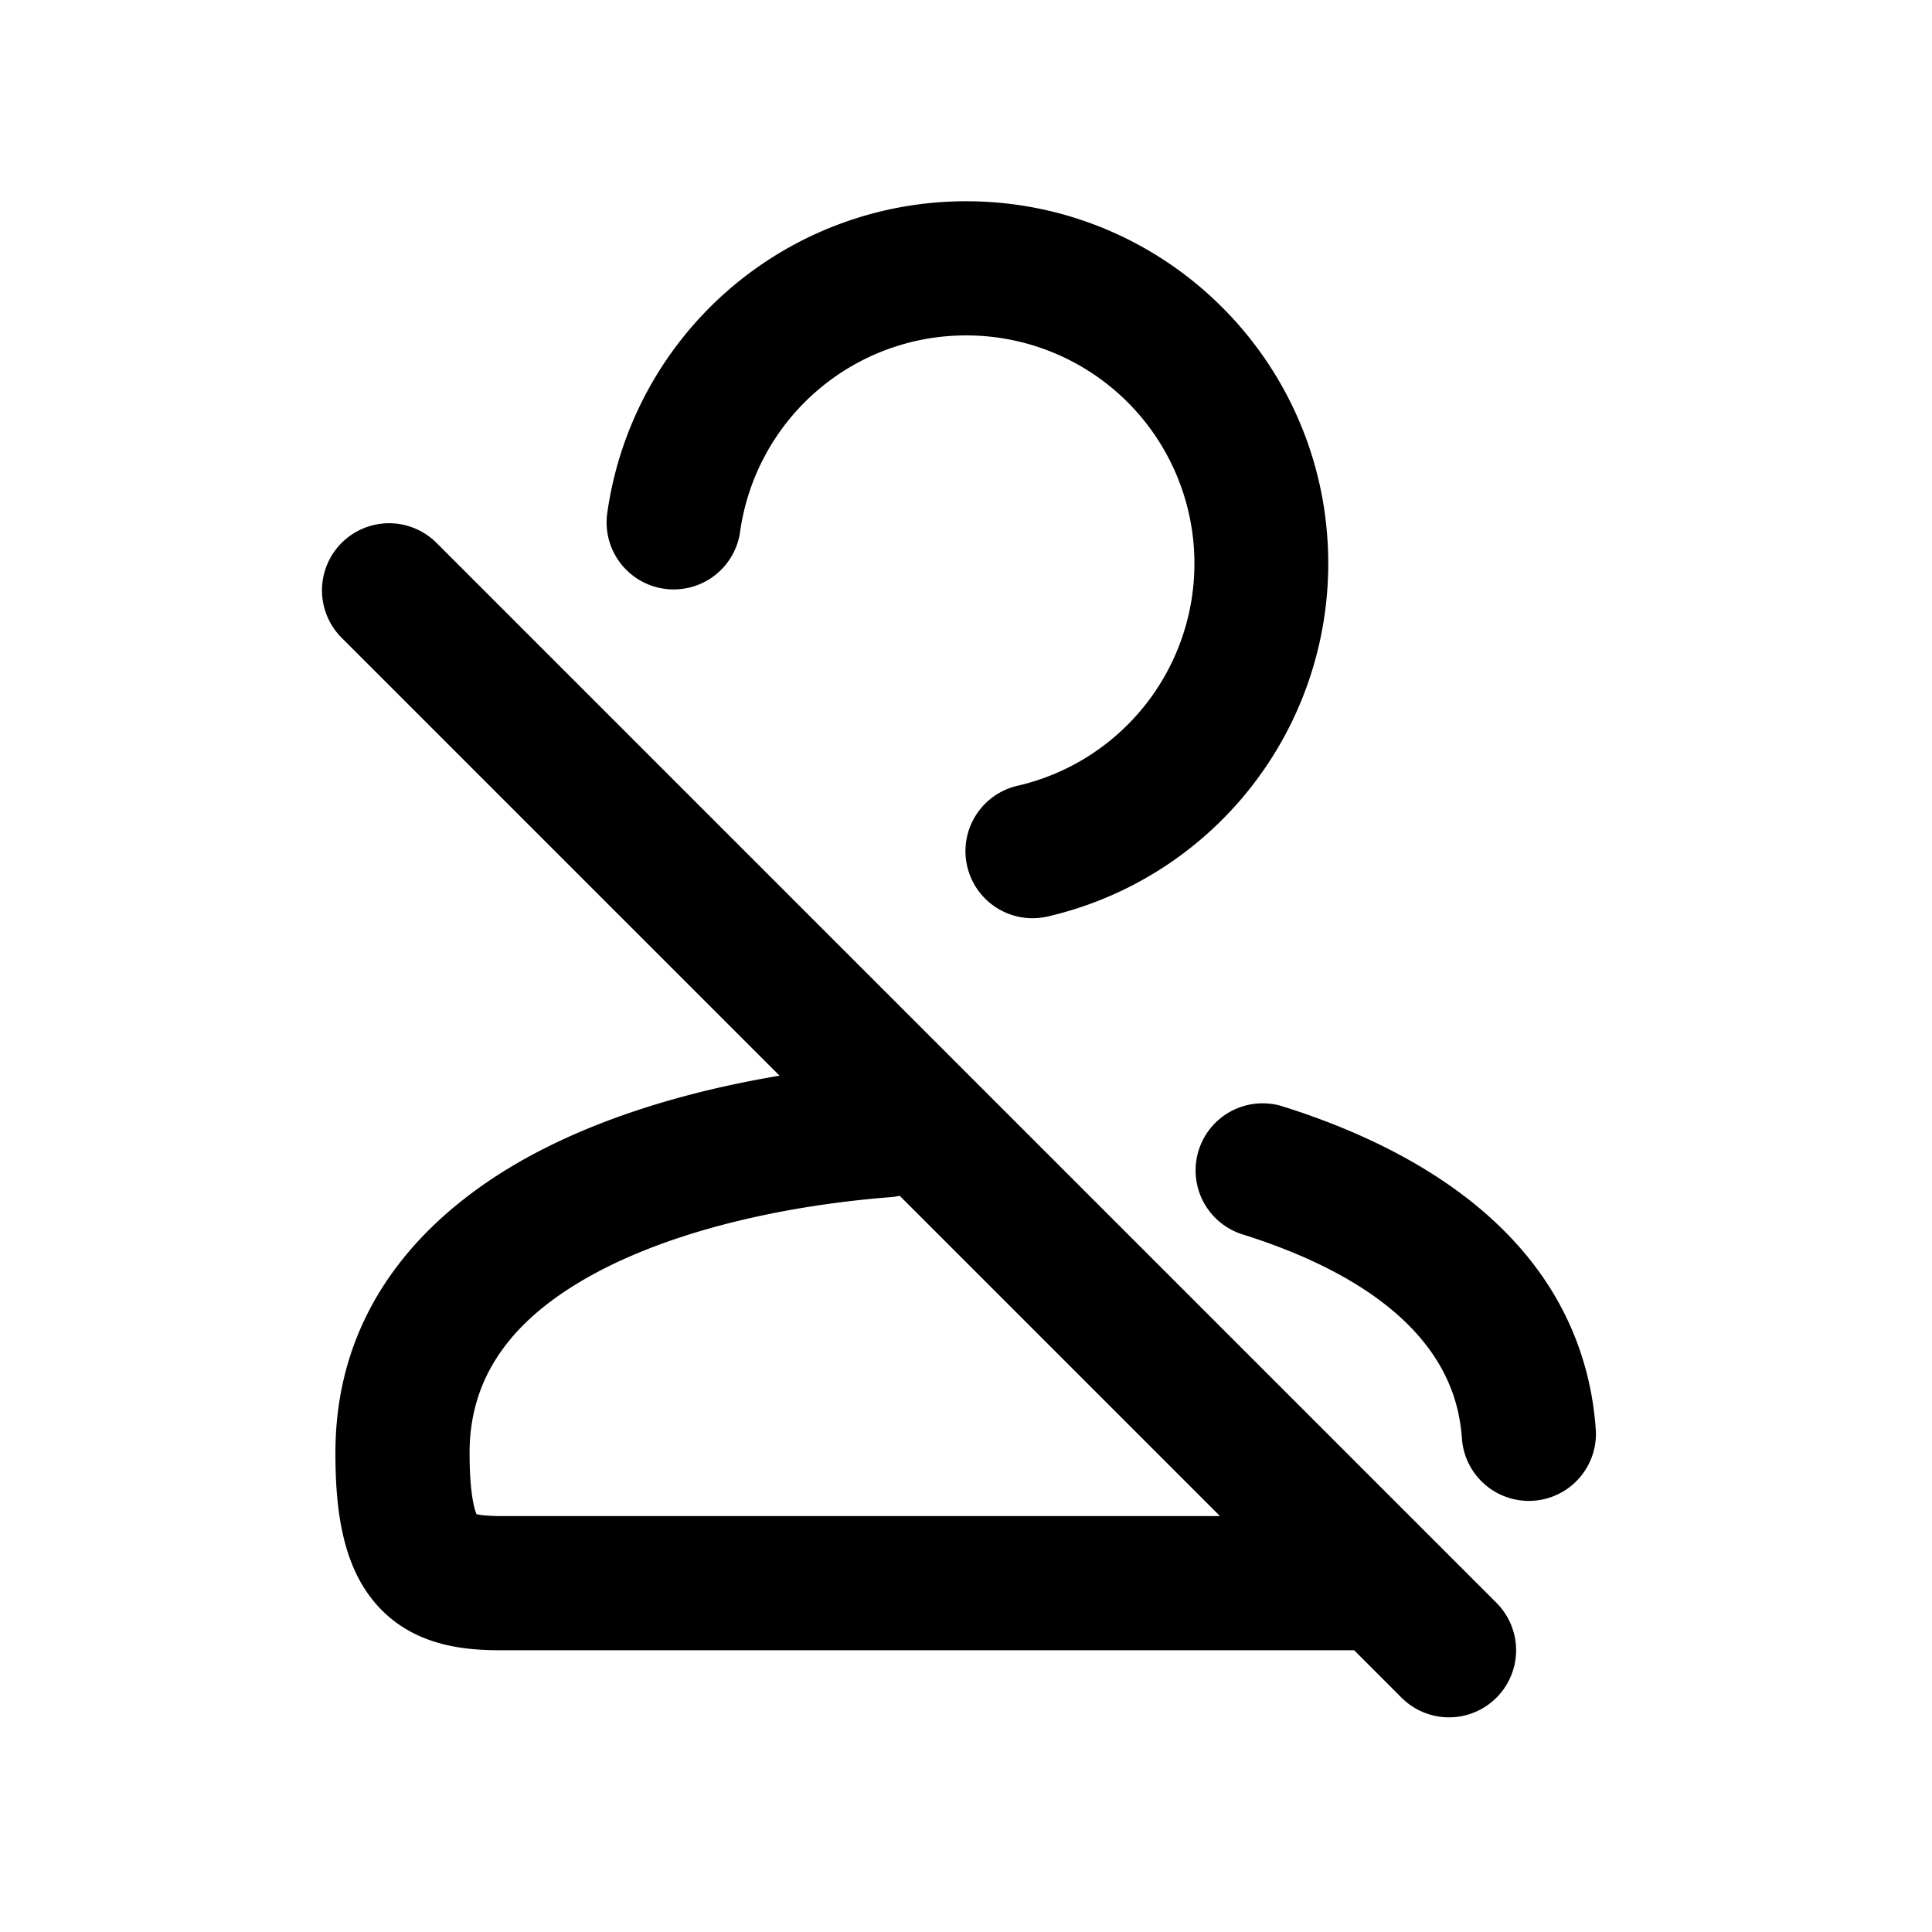 <svg xmlns="http://www.w3.org/2000/svg" width="36" height="36" fill="currentColor" viewBox="0 0 36 36"><path fill-rule="evenodd" d="M7.036 29.921c.704.778 1.683.829 2.317.829h15.88l.883.884a1.25 1.25 0 0 0 1.768-1.768l-19.75-19.75a1.25 1.25 0 0 0-1.768 1.768l8.16 8.16c-1.52.254-3.134.699-4.527 1.43-2.013 1.059-3.749 2.837-3.749 5.597 0 1.088.136 2.13.786 2.85Zm9.562-7.614c-1.81.141-3.87.558-5.436 1.38-1.54.81-2.412 1.89-2.412 3.384 0 .481.036.792.082.99a.965.965 0 0 0 .048.154c.061.014.2.035.473.035h13.38l-5.968-5.968c-.055.012-.11.02-.168.025Z M23.872 20.607a1.25 1.25 0 0 0-.744 2.386c2.21.69 3.686 1.785 4.035 3.29.04.171.067.353.08.547a1.25 1.25 0 0 0 2.494-.16 5.848 5.848 0 0 0-.139-.953c-.665-2.861-3.302-4.354-5.726-5.11ZM13.789 9.921A4.25 4.25 0 0 1 18 6.25a4.25 4.25 0 0 1 .967 8.39 1.25 1.25 0 1 0 .566 2.435A6.75 6.75 0 0 0 24.75 10.5c0-3.73-3.02-6.75-6.75-6.75a6.75 6.75 0 0 0-6.688 5.835 1.25 1.25 0 0 0 2.477.336Z"/></svg>
